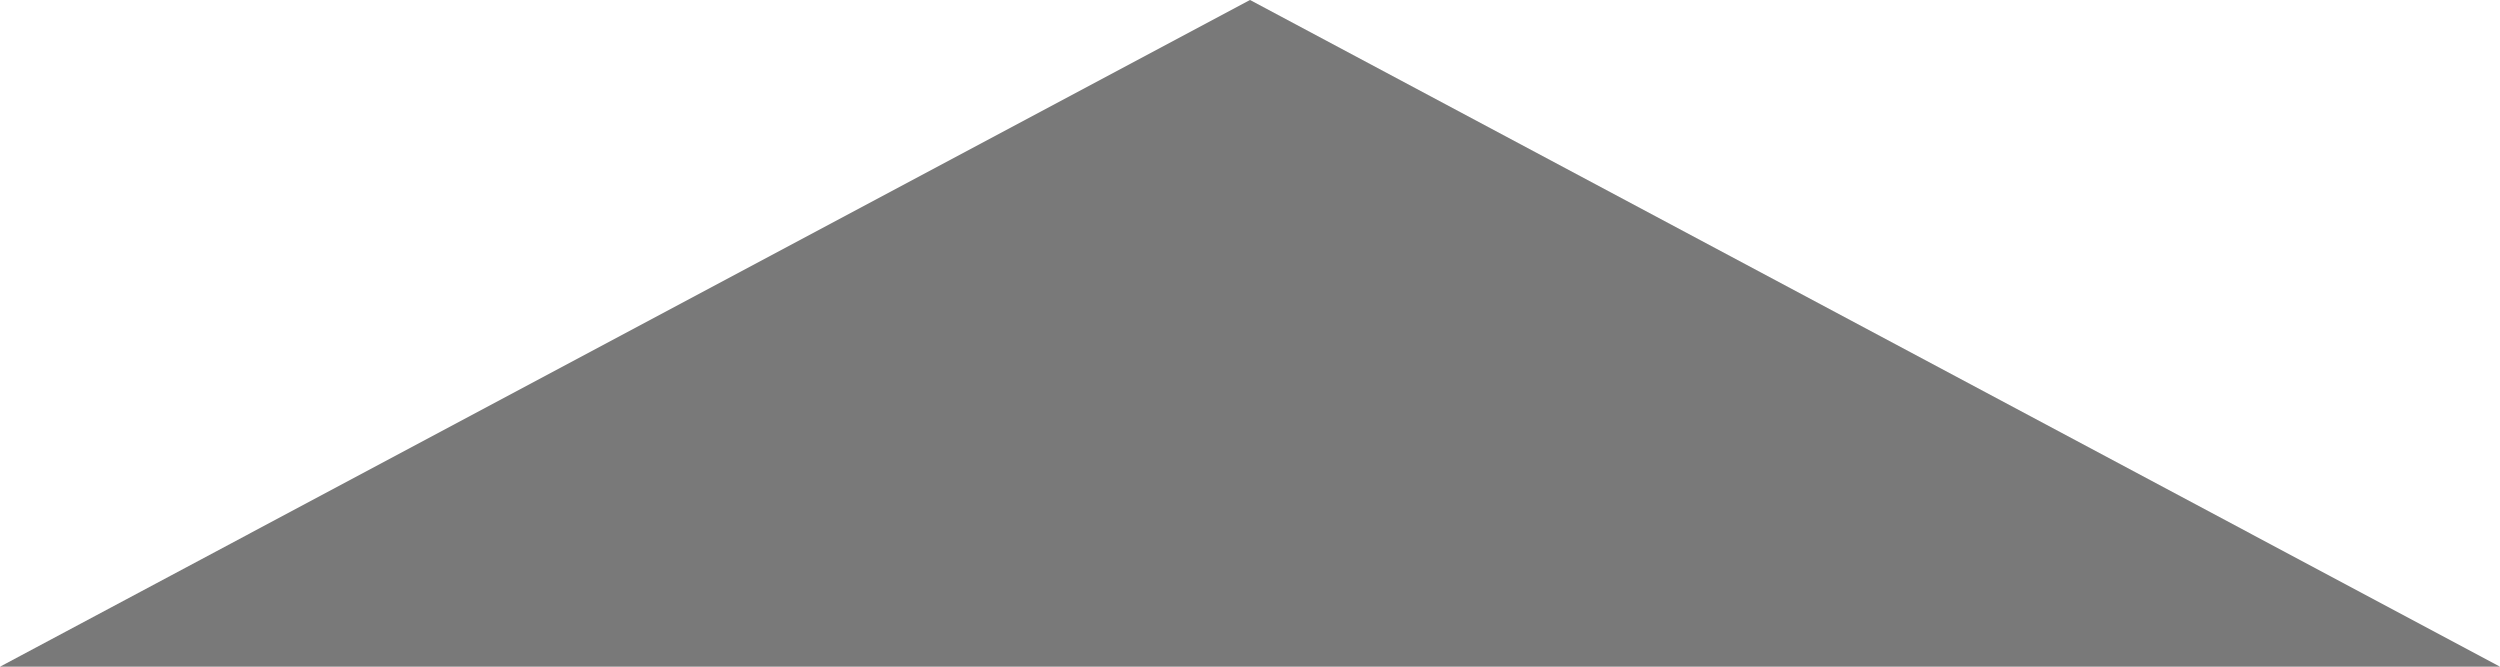 ﻿<?xml version="1.0" encoding="utf-8"?>
<svg version="1.1" xmlns:xlink="http://www.w3.org/1999/xlink" width="15px" height="4px" xmlns="http://www.w3.org/2000/svg">
  <g transform="matrix(1 0 0 1 -314 -623 )">
    <path d="M 315.804 626.5  L 321.5 623.462  L 327.196 626.5  L 315.804 626.5  Z " fill-rule="nonzero" fill="#797979" stroke="none" />
    <path d="M 314 627  L 321.5 623  L 329 627  L 314 627  Z M 321.5 623.924  L 317.608 626  L 325.392 626  L 321.5 623.924  Z " fill-rule="nonzero" fill="#797979" stroke="none" />
  </g>
</svg>